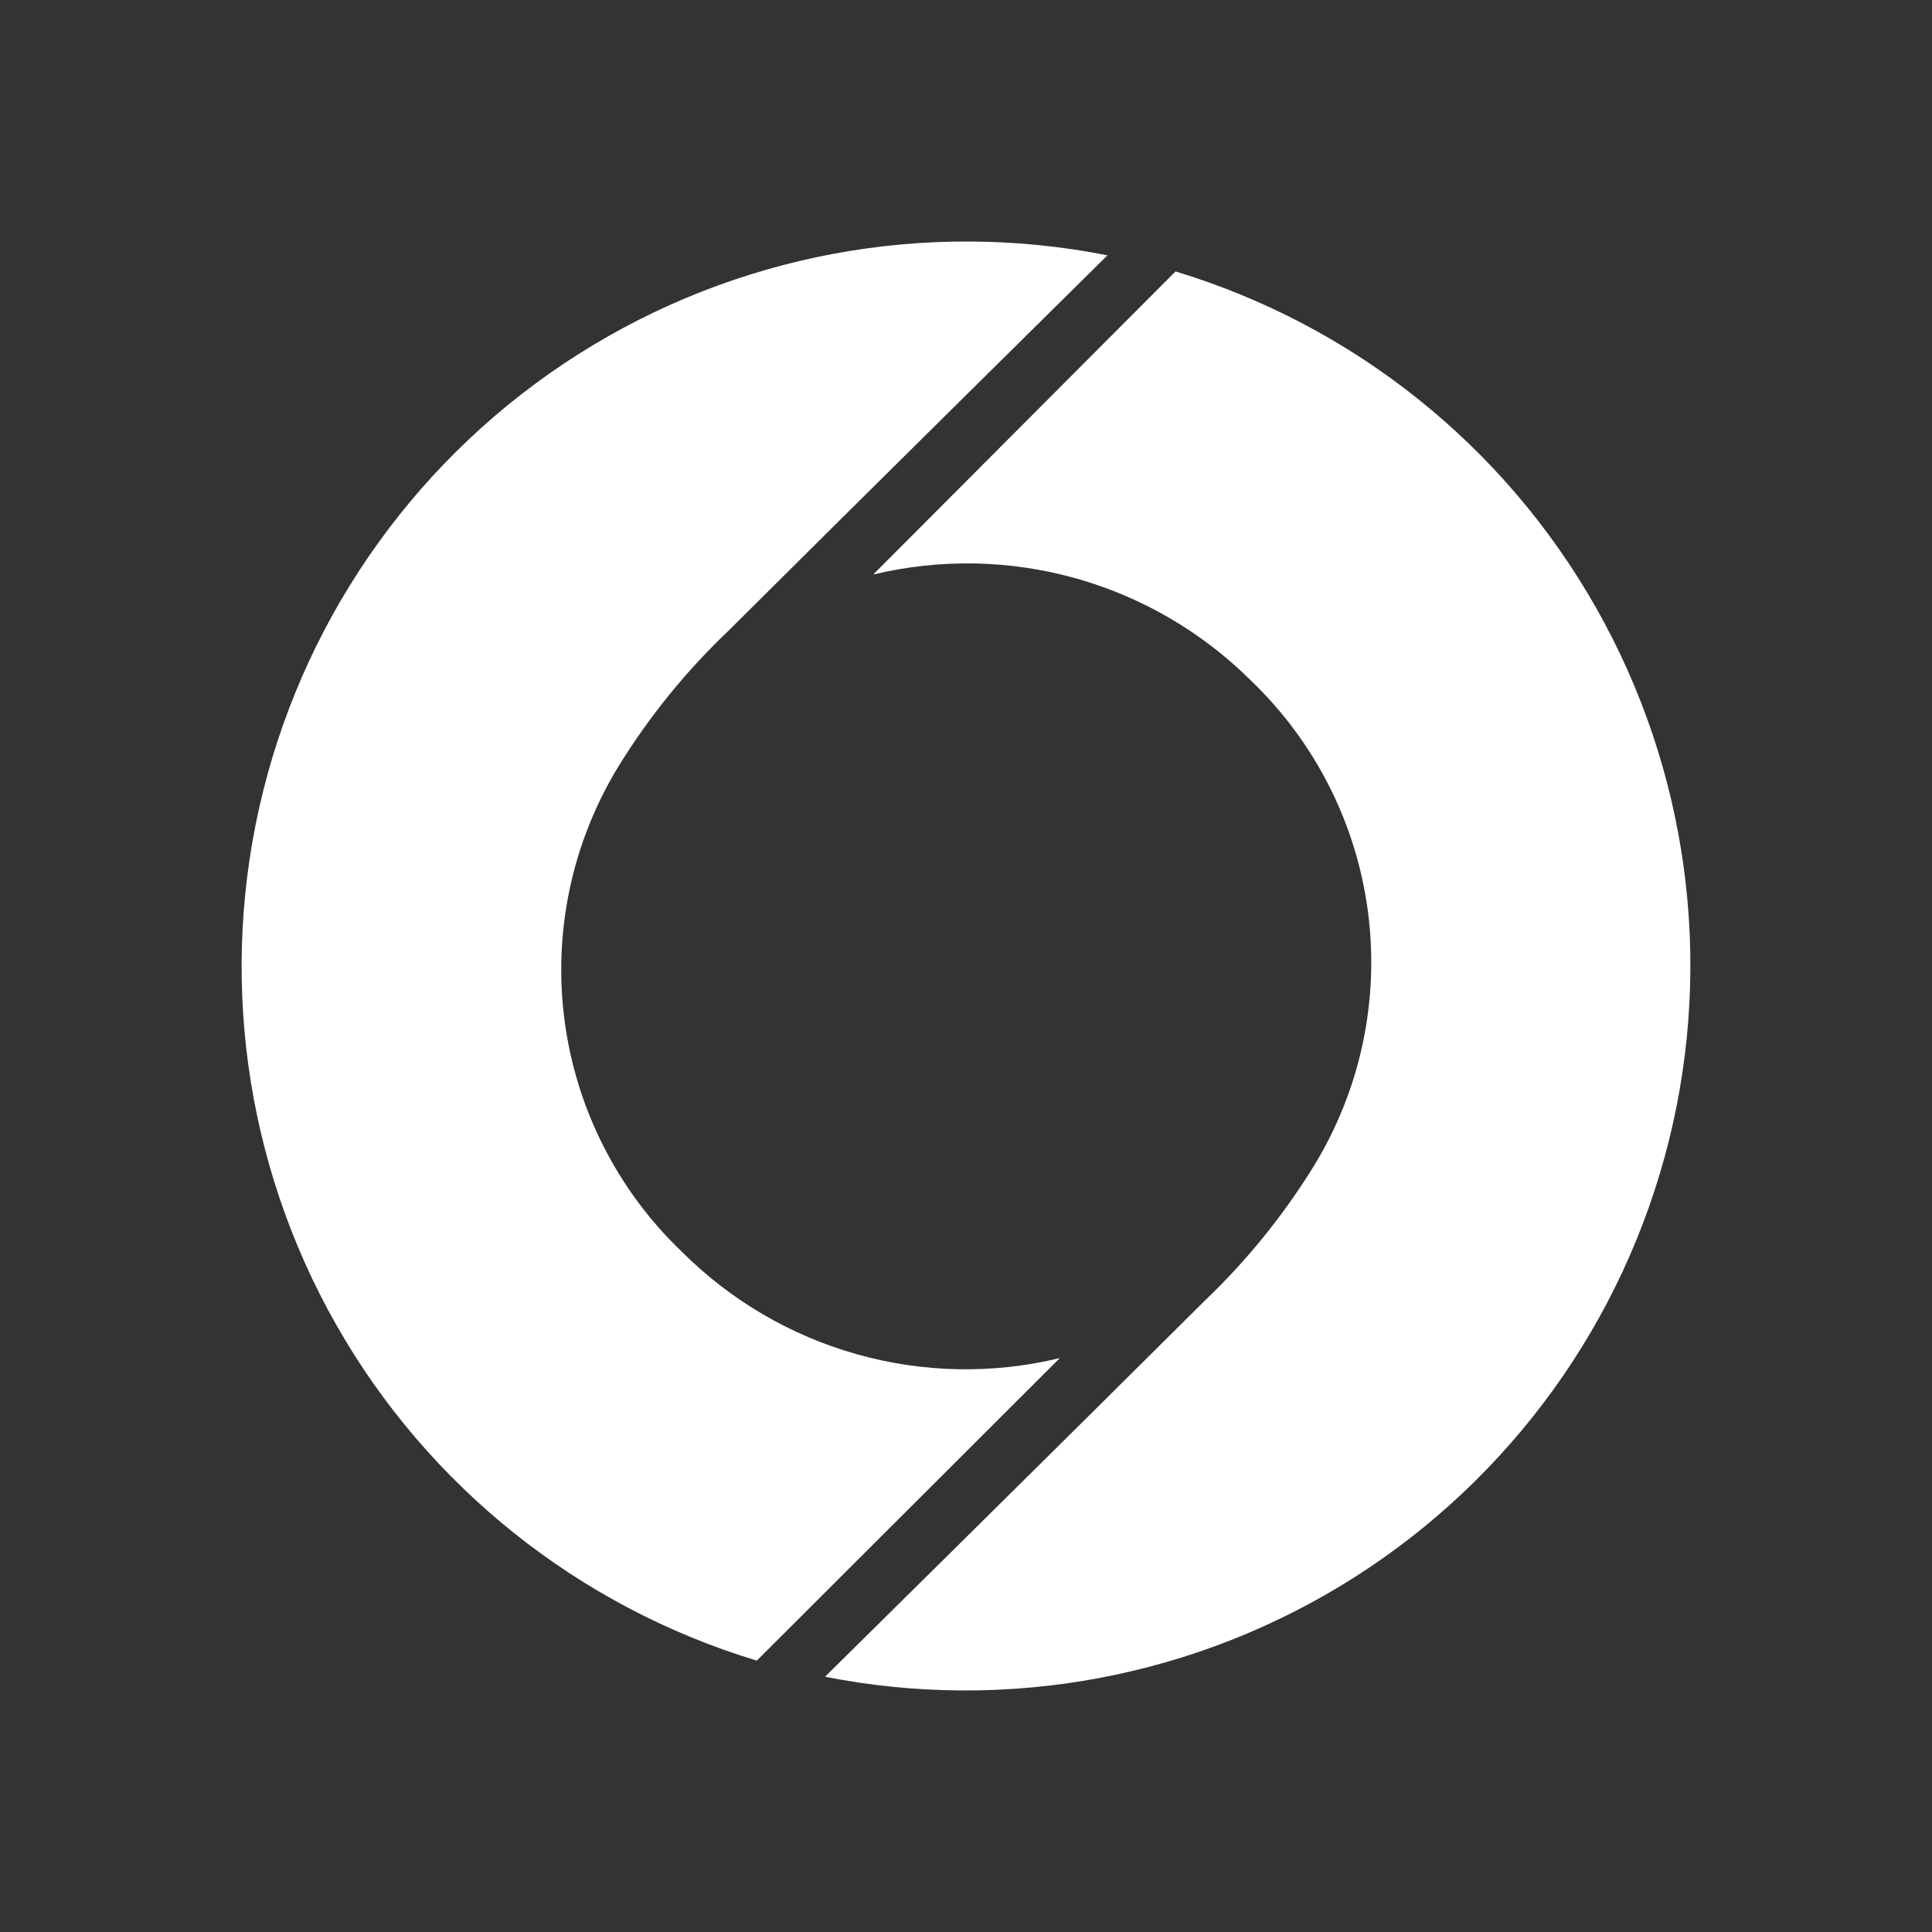 <svg width="32" height="32" viewBox="0 0 32 32" fill="none" xmlns="http://www.w3.org/2000/svg">
<rect x="0" y="0" width="32" height="32" fill="#333333" stroke="none"/>
<path d="M17.554 22.494C16.447 22.762 15.29 22.74 14.194 22.431C13.098 22.123 12.099 21.538 11.294 20.733C10.227 19.714 9.541 18.36 9.35 16.896C9.159 15.433 9.476 13.948 10.246 12.69C10.752 11.869 11.362 11.117 12.06 10.453C14.276 8.245 18.343 4.229 18.343 4.229C15.319 3.63 12.181 4.216 9.577 5.868C6.974 7.519 5.106 10.109 4.359 13.101C3.613 16.093 4.045 19.257 5.567 21.939C7.089 24.62 9.584 26.613 12.535 27.505L17.554 22.494Z" fill="white"/>
<path d="M14.463 9.516C15.57 9.25 16.727 9.272 17.823 9.58C18.919 9.889 19.918 10.473 20.724 11.277C21.787 12.297 22.47 13.65 22.659 15.111C22.848 16.573 22.532 18.055 21.762 19.312C21.256 20.132 20.647 20.884 19.949 21.549C17.733 23.756 13.665 27.772 13.665 27.772C16.688 28.369 19.825 27.781 22.427 26.129C25.028 24.477 26.895 21.888 27.641 18.897C28.387 15.907 27.955 12.744 26.434 10.063C24.913 7.382 22.42 5.389 19.47 4.496L14.463 9.516Z" fill="white"/>
</svg>
